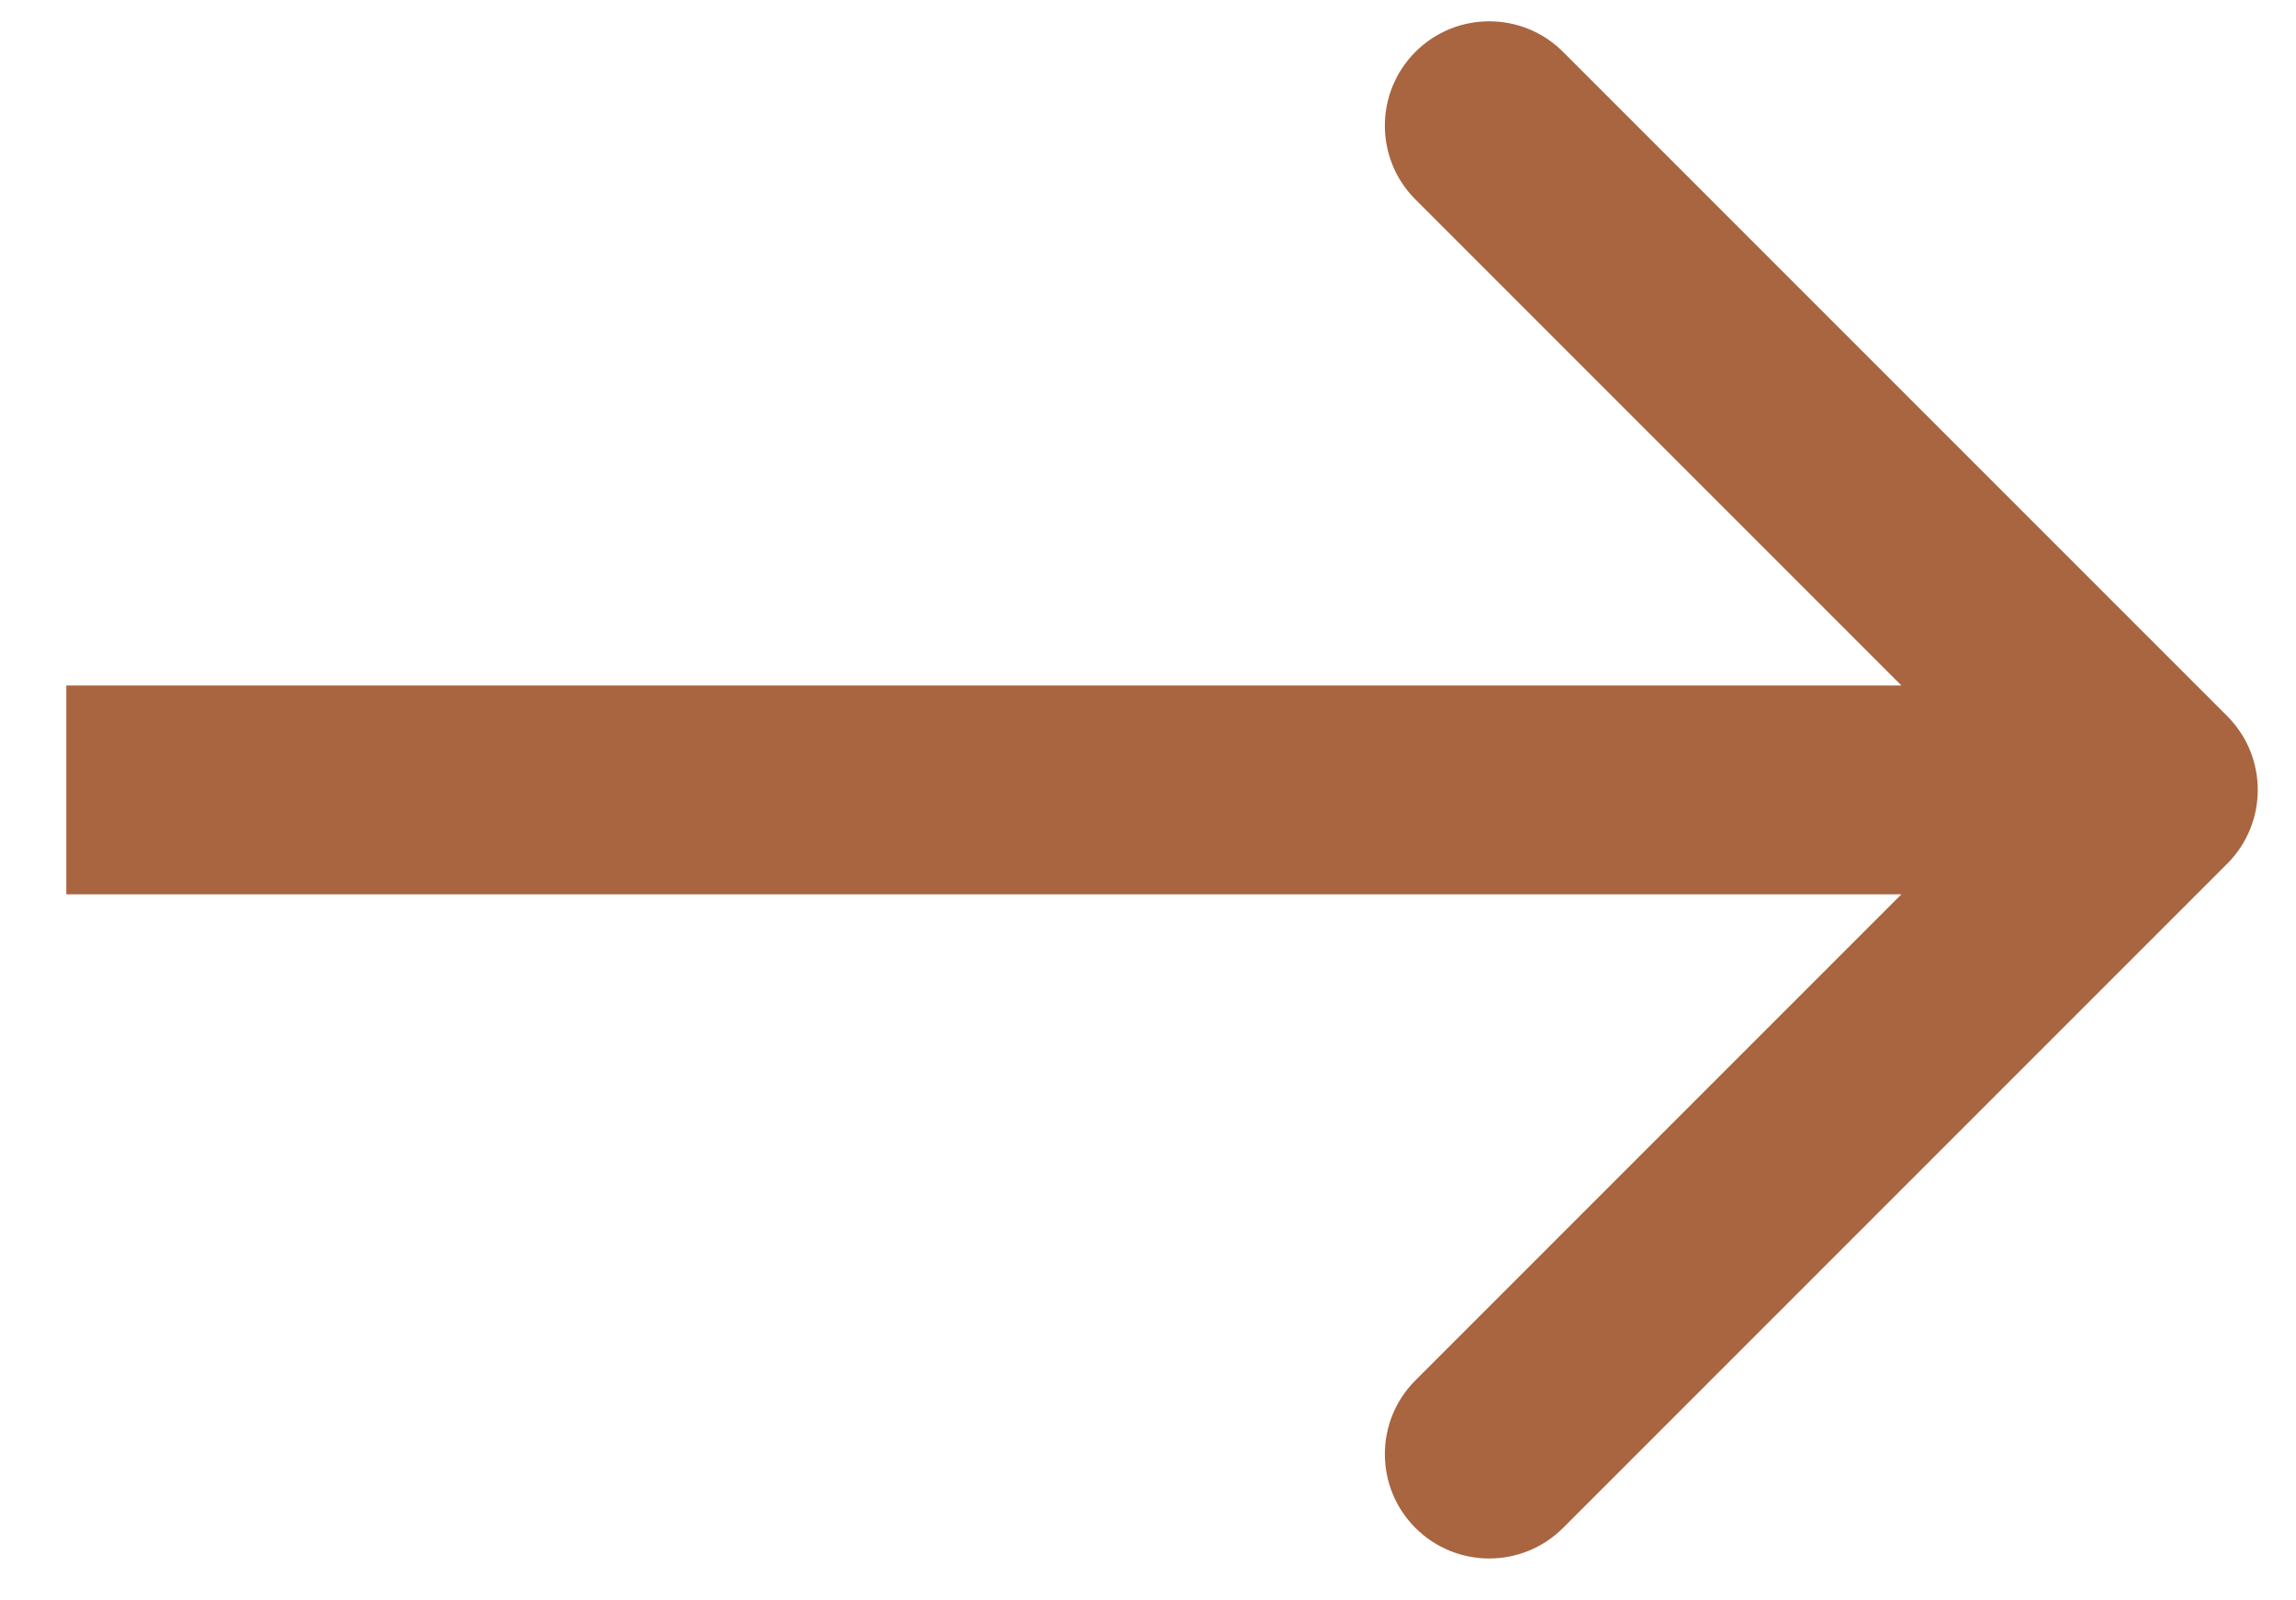 <svg width="33" height="23" viewBox="0 0 33 23" fill="none" xmlns="http://www.w3.org/2000/svg">
<path d="M32.011 12.413C32.597 11.827 32.597 10.877 32.011 10.291L22.465 0.745C21.879 0.16 20.93 0.16 20.344 0.745C19.758 1.331 19.758 2.281 20.344 2.867L28.829 11.352L20.344 19.837C19.758 20.423 19.758 21.373 20.344 21.959C20.93 22.544 21.879 22.544 22.465 21.959L32.011 12.413ZM0.953 12.852H30.95V9.852H0.953V12.852Z" fill="#A86540"/>
</svg>
